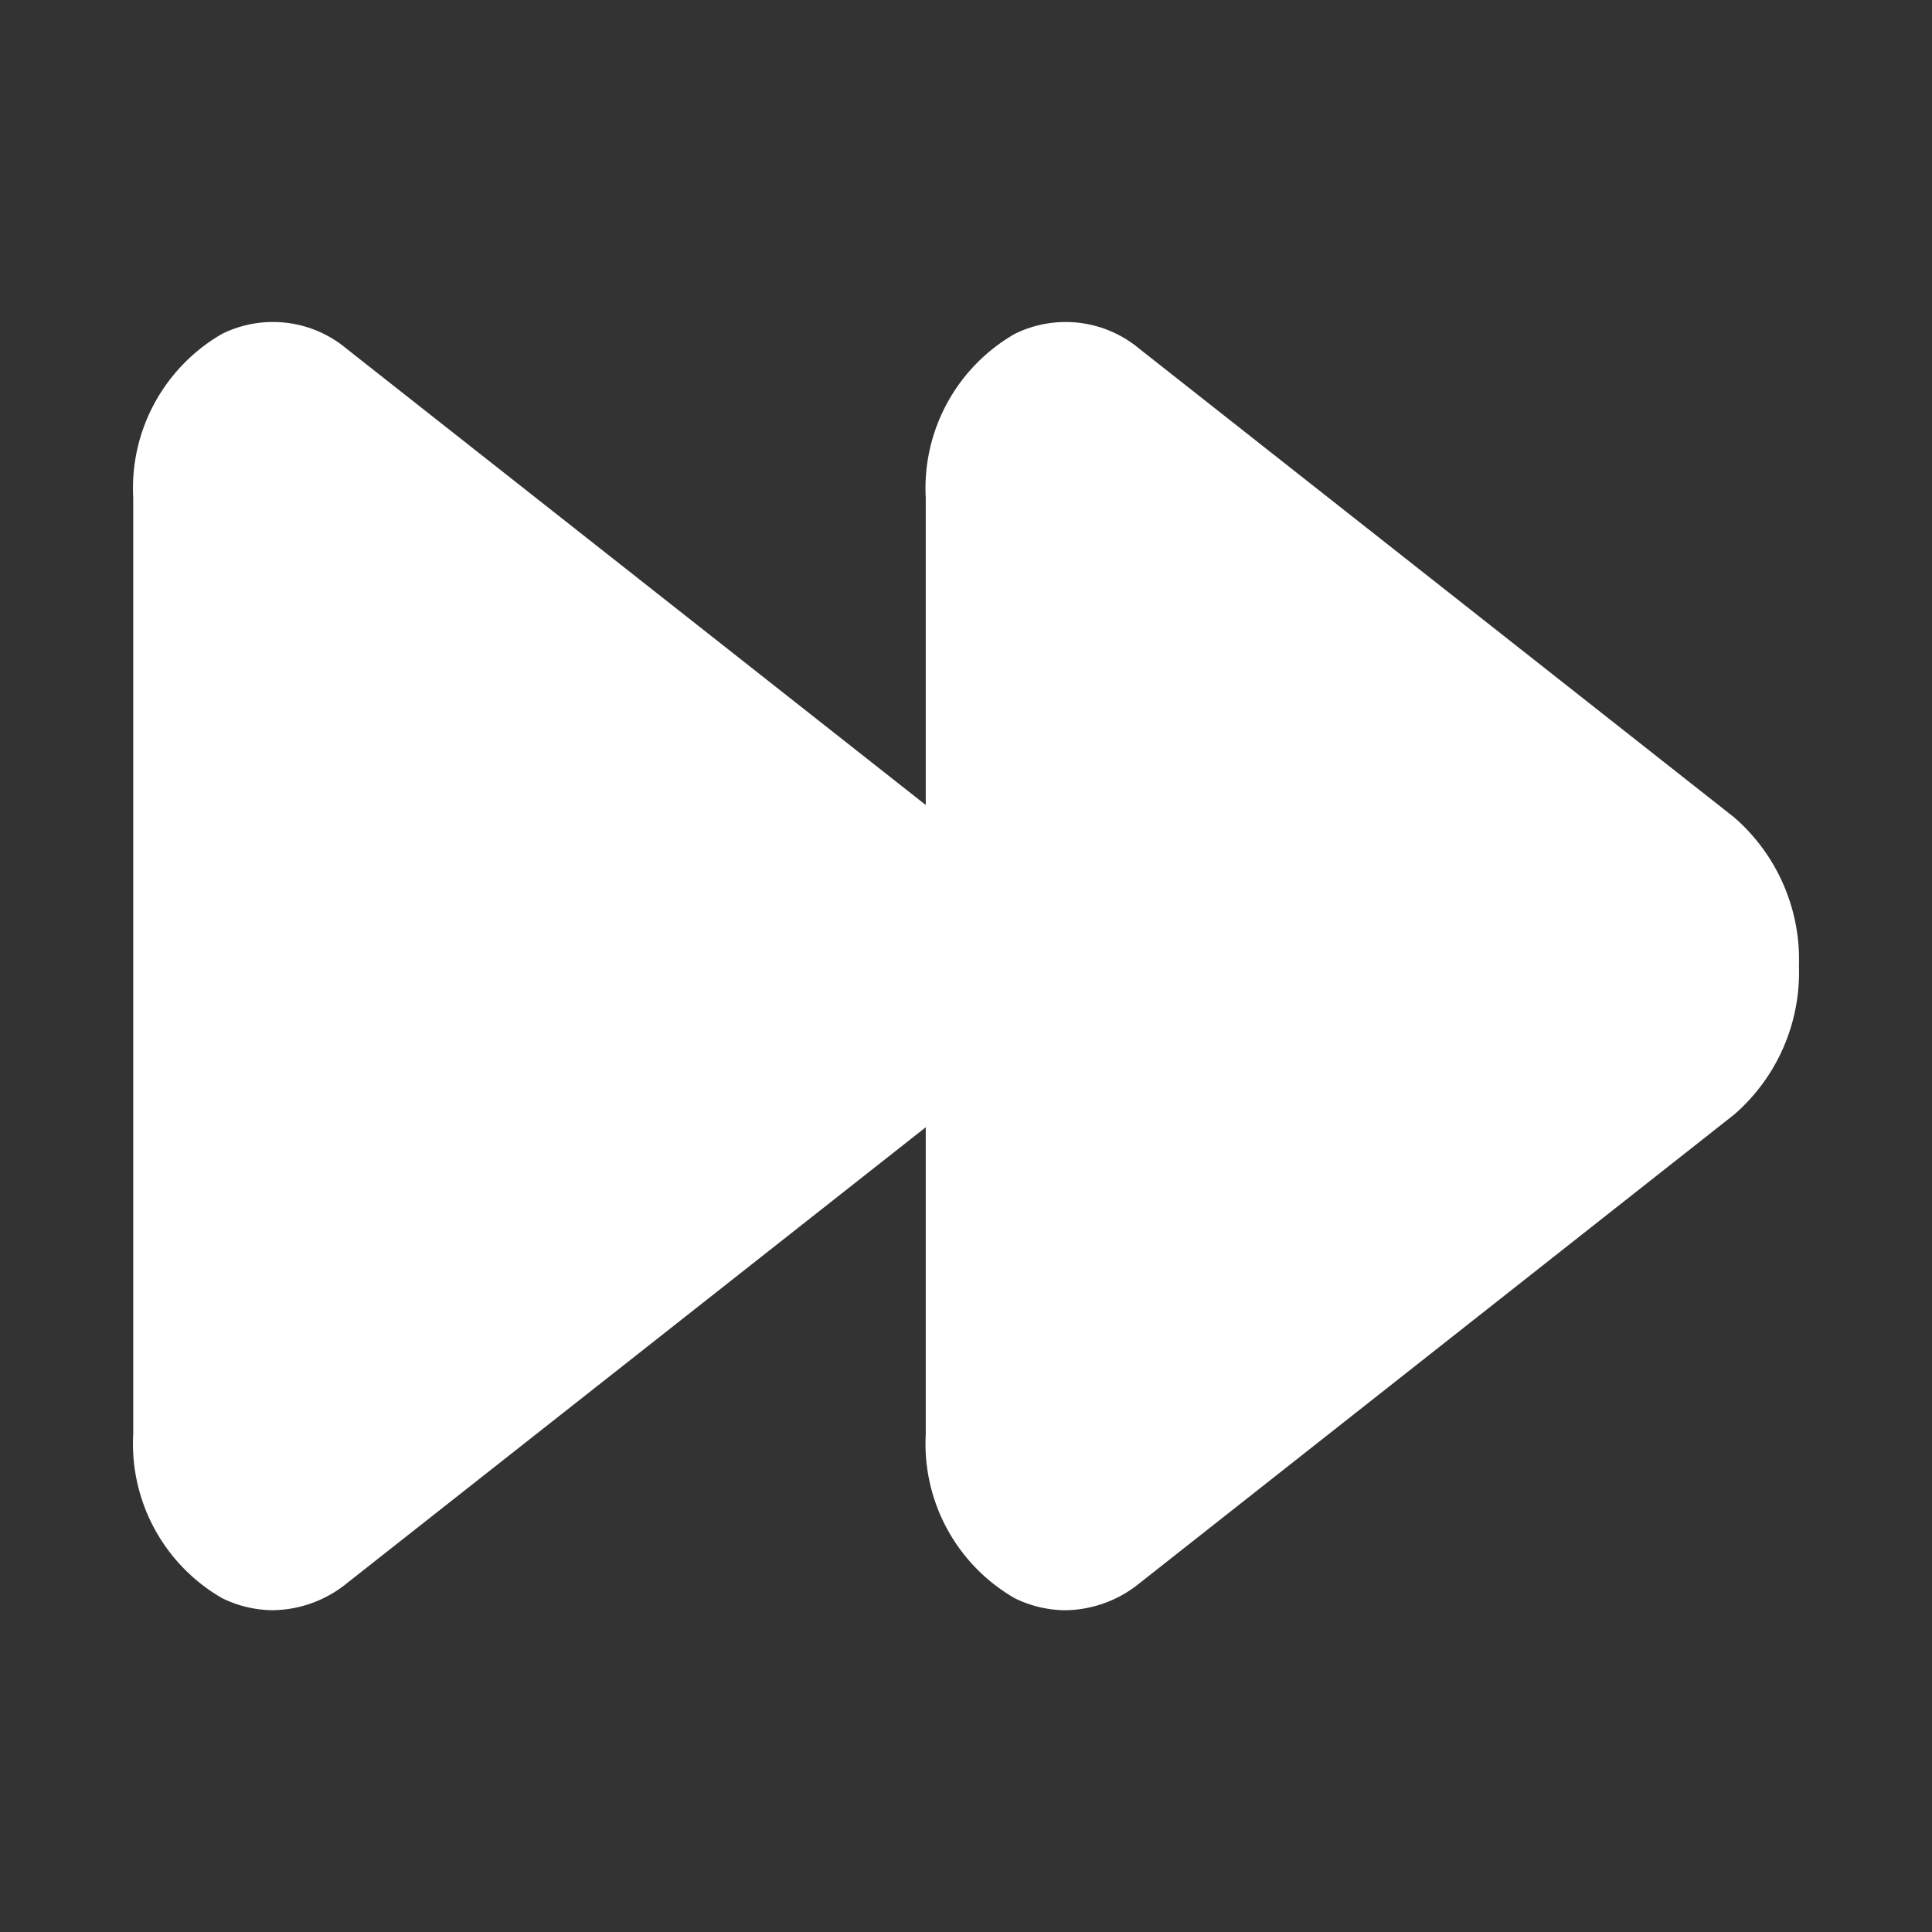 <svg xmlns="http://www.w3.org/2000/svg" version="1.1" xmlns:xlink="http://www.w3.org/1999/xlink" width="512" height="512" x="0" y="0" viewBox="0 0 48 48" style="enable-background:new 0 0 512 512" xml:space="preserve" class=""><rect x="0" y="0" width="48" height="48" fill="#333333" stroke="none"/><g><g data-name="fast forward"><path d="M23.389 20.306 8.617 8.669a2.853 2.853 0 0 0-3.1-.374 4.425 4.425 0 0 0-2.207 4.069v23.272a4.424 4.424 0 0 0 2.207 4.069 2.88 2.88 0 0 0 1.259.3 2.972 2.972 0 0 0 1.845-.672L23.389 27.7A4.685 4.685 0 0 0 25 24a4.68 4.68 0 0 0-1.611-3.694z" fill="#FFFFFF" opacity="1" data-original="#000000" class=""></path><path d="M43.082 20.305 28.312 8.669a2.855 2.855 0 0 0-3.1-.374A4.421 4.421 0 0 0 23 12.364v23.272a4.427 4.427 0 0 0 2.208 4.07 2.893 2.893 0 0 0 1.26.3 2.976 2.976 0 0 0 1.844-.672l14.769-11.64A4.675 4.675 0 0 0 44.694 24a4.679 4.679 0 0 0-1.612-3.695z" fill="#FFFFFF" opacity="1" data-original="#000000" class=""></path></g></g></svg>